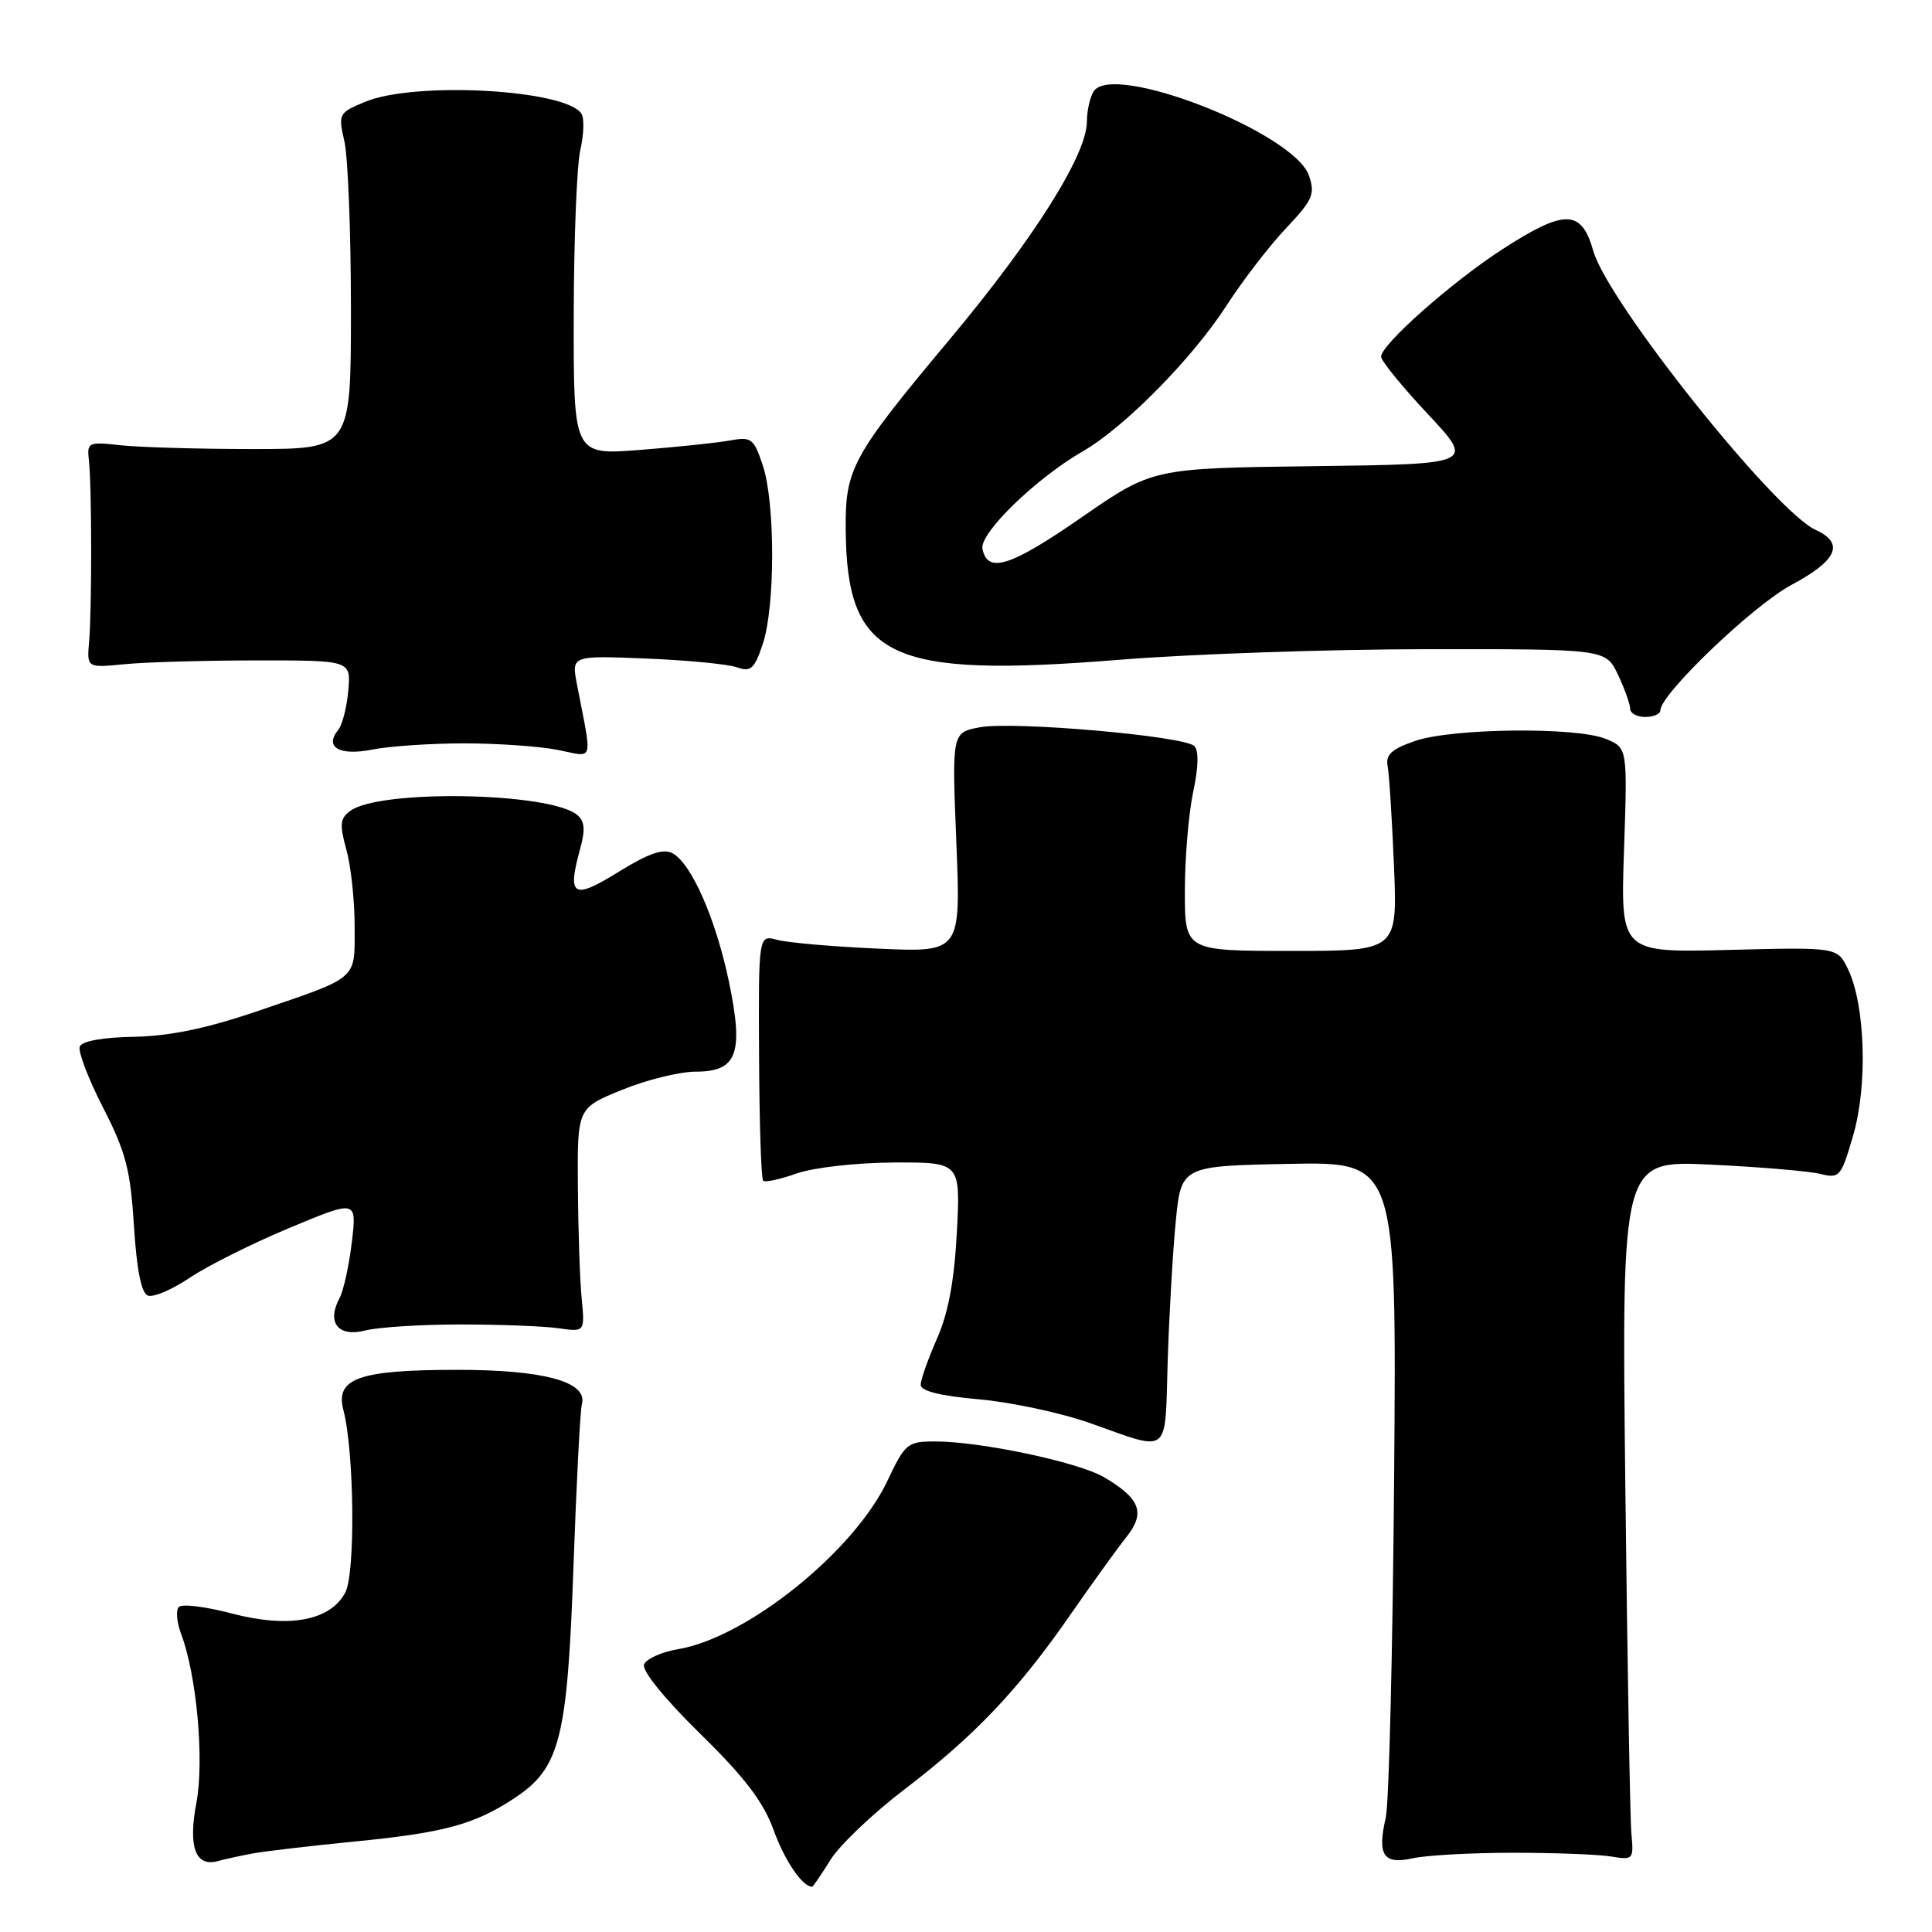 <?xml version="1.0" encoding="UTF-8" standalone="no"?>
<!DOCTYPE svg PUBLIC "-//W3C//DTD SVG 1.1//EN" "http://www.w3.org/Graphics/SVG/1.1/DTD/svg11.dtd" >
<svg xmlns="http://www.w3.org/2000/svg" xmlns:xlink="http://www.w3.org/1999/xlink" version="1.1" viewBox="0 0 256 256">
 <g >
 <path fill="currentColor"
d=" M 110.02 246.47 C 111.22 244.52 115.64 240.31 119.85 237.10 C 129.12 230.03 134.93 223.92 141.80 214.00 C 144.66 209.88 148.00 205.25 149.22 203.71 C 151.82 200.46 151.12 198.57 146.26 195.72 C 142.87 193.74 129.92 191.00 123.94 191.00 C 120.24 191.00 119.94 191.25 117.57 196.25 C 113.15 205.59 98.98 216.98 89.87 218.52 C 87.66 218.89 85.63 219.81 85.34 220.56 C 85.03 221.36 88.08 225.12 92.76 229.71 C 98.70 235.53 101.16 238.76 102.51 242.50 C 103.98 246.56 106.32 250.00 107.61 250.00 C 107.73 250.00 108.82 248.41 110.02 246.47 Z  M 33.50 245.59 C 35.15 245.29 41.22 244.58 47.00 244.01 C 58.85 242.85 62.89 241.75 68.17 238.26 C 74.21 234.28 75.18 230.44 75.99 207.50 C 76.38 196.50 76.88 186.86 77.10 186.07 C 77.93 183.10 72.09 181.50 60.50 181.51 C 47.54 181.52 44.40 182.64 45.50 186.84 C 46.94 192.30 47.11 208.41 45.76 211.00 C 43.78 214.77 38.27 215.79 30.65 213.78 C 27.27 212.89 24.15 212.50 23.71 212.92 C 23.28 213.33 23.41 214.94 23.99 216.48 C 26.06 221.92 27.09 233.27 26.02 238.90 C 24.91 244.75 25.91 247.43 28.89 246.60 C 29.78 246.35 31.85 245.90 33.50 245.59 Z  M 200.50 245.50 C 206.00 245.50 211.85 245.72 213.50 246.00 C 216.40 246.48 216.49 246.39 216.17 243.00 C 215.99 241.07 215.63 220.21 215.36 196.62 C 214.88 153.75 214.88 153.75 226.69 154.32 C 233.19 154.63 239.71 155.18 241.19 155.55 C 243.76 156.18 243.96 155.94 245.56 150.43 C 247.49 143.81 247.16 133.19 244.88 128.44 C 243.47 125.50 243.47 125.50 229.10 125.87 C 214.73 126.23 214.73 126.23 215.19 112.66 C 215.65 99.10 215.65 99.10 212.79 97.91 C 208.90 96.30 192.45 96.48 187.50 98.18 C 184.38 99.26 183.58 100.00 183.87 101.53 C 184.08 102.61 184.45 108.56 184.71 114.75 C 185.17 126.00 185.17 126.00 171.09 126.00 C 157.00 126.00 157.00 126.00 157.00 118.05 C 157.00 113.68 157.50 107.78 158.10 104.95 C 158.80 101.72 158.86 99.46 158.26 98.86 C 156.92 97.52 134.25 95.54 129.82 96.37 C 126.13 97.07 126.13 97.07 126.72 111.63 C 127.31 126.19 127.31 126.19 116.41 125.70 C 110.41 125.44 104.38 124.91 103.00 124.54 C 100.50 123.86 100.50 123.86 100.58 139.93 C 100.62 148.76 100.86 156.20 101.12 156.45 C 101.37 156.70 103.36 156.27 105.54 155.50 C 107.77 154.71 113.39 154.07 118.39 154.04 C 127.27 154.00 127.27 154.00 126.79 163.26 C 126.45 169.72 125.65 174.00 124.15 177.39 C 122.97 180.07 122.00 182.81 122.00 183.50 C 122.00 184.32 124.60 184.97 129.75 185.42 C 134.01 185.80 140.65 187.22 144.50 188.59 C 155.17 192.37 154.35 193.02 154.72 180.50 C 154.91 174.45 155.38 166.12 155.78 162.00 C 156.50 154.50 156.50 154.50 170.78 154.22 C 185.06 153.94 185.06 153.94 184.73 195.72 C 184.54 218.70 184.05 239.00 183.62 240.84 C 182.47 245.84 183.31 247.10 187.21 246.23 C 189.02 245.83 195.00 245.50 200.50 245.50 Z  M 61.00 175.50 C 66.22 175.50 72.08 175.72 74.00 176.00 C 77.50 176.50 77.50 176.50 77.07 172.00 C 76.83 169.53 76.61 162.85 76.57 157.16 C 76.50 146.82 76.50 146.82 82.42 144.41 C 85.68 143.08 90.07 142.00 92.19 142.00 C 97.68 142.00 98.57 139.60 96.59 130.09 C 94.85 121.77 91.62 114.40 89.11 113.06 C 87.88 112.40 85.95 113.06 81.96 115.53 C 75.95 119.26 75.14 118.79 76.84 112.60 C 77.58 109.94 77.49 108.82 76.48 107.98 C 72.85 104.97 50.34 104.57 46.42 107.44 C 45.06 108.43 44.97 109.24 45.89 112.56 C 46.50 114.73 46.99 119.30 46.99 122.71 C 47.00 129.94 47.66 129.36 34.00 134.02 C 27.36 136.28 22.47 137.29 17.76 137.38 C 13.61 137.45 10.85 137.95 10.57 138.68 C 10.32 139.33 11.71 142.97 13.66 146.77 C 16.67 152.64 17.28 154.99 17.75 162.43 C 18.11 168.26 18.73 171.34 19.59 171.67 C 20.31 171.95 22.83 170.87 25.19 169.28 C 27.56 167.69 33.50 164.73 38.39 162.69 C 47.28 158.98 47.28 158.98 46.62 164.60 C 46.25 167.68 45.52 171.03 44.98 172.03 C 43.26 175.25 44.82 177.21 48.38 176.30 C 50.09 175.86 55.77 175.50 61.00 175.50 Z  M 61.50 98.50 C 65.90 98.50 71.47 98.89 73.88 99.36 C 78.80 100.33 78.50 101.33 76.45 90.68 C 75.72 86.86 75.72 86.86 85.61 87.26 C 91.05 87.48 96.46 88.00 97.64 88.42 C 99.49 89.07 99.96 88.65 101.07 85.34 C 102.73 80.39 102.73 66.61 101.07 61.65 C 99.87 58.07 99.57 57.84 96.64 58.38 C 94.91 58.69 89.56 59.25 84.75 59.62 C 76.00 60.30 76.00 60.30 76.02 41.90 C 76.04 31.78 76.43 21.86 76.90 19.85 C 77.36 17.84 77.43 15.70 77.05 15.08 C 75.06 11.86 54.94 10.74 48.36 13.50 C 44.87 14.95 44.80 15.09 45.64 18.75 C 46.11 20.81 46.50 30.82 46.50 41.00 C 46.50 59.50 46.50 59.50 33.50 59.50 C 26.35 59.50 18.48 59.27 16.00 59.00 C 11.68 58.52 11.51 58.60 11.78 61.00 C 12.17 64.43 12.18 80.71 11.81 85.00 C 11.50 88.50 11.50 88.50 16.50 88.01 C 19.25 87.74 27.12 87.51 34.00 87.51 C 46.50 87.50 46.50 87.50 46.15 91.50 C 45.96 93.70 45.36 96.04 44.82 96.71 C 42.93 99.01 44.98 100.19 49.35 99.32 C 51.63 98.87 57.10 98.50 61.50 98.50 Z  M 220.00 94.14 C 220.00 91.99 232.29 80.22 237.38 77.50 C 243.45 74.26 244.45 71.98 240.59 70.22 C 235.14 67.74 213.02 39.99 211.12 33.25 C 209.56 27.72 207.35 27.68 199.09 33.02 C 192.38 37.36 183.00 45.66 183.00 47.26 C 183.00 47.80 185.79 51.23 189.20 54.87 C 195.40 61.50 195.40 61.50 174.06 61.77 C 152.72 62.04 152.72 62.04 143.28 68.58 C 133.85 75.10 130.83 76.06 130.18 72.70 C 129.79 70.65 137.28 63.37 143.45 59.82 C 149.01 56.62 158.02 47.48 162.58 40.40 C 164.68 37.15 168.19 32.59 170.39 30.26 C 173.95 26.49 174.29 25.72 173.44 23.26 C 171.47 17.56 147.42 8.15 144.91 12.11 C 144.43 12.87 144.02 14.68 144.02 16.12 C 143.99 20.53 137.04 31.57 125.87 44.93 C 112.87 60.48 111.98 62.10 112.06 70.20 C 112.21 87.26 117.79 89.89 148.50 87.41 C 157.85 86.66 176.14 86.03 189.14 86.02 C 212.77 86.00 212.77 86.00 214.39 89.40 C 215.27 91.27 216.00 93.30 216.00 93.90 C 216.00 94.51 216.90 95.00 218.00 95.00 C 219.10 95.00 220.00 94.62 220.00 94.14 Z "/>
</g>
</svg>